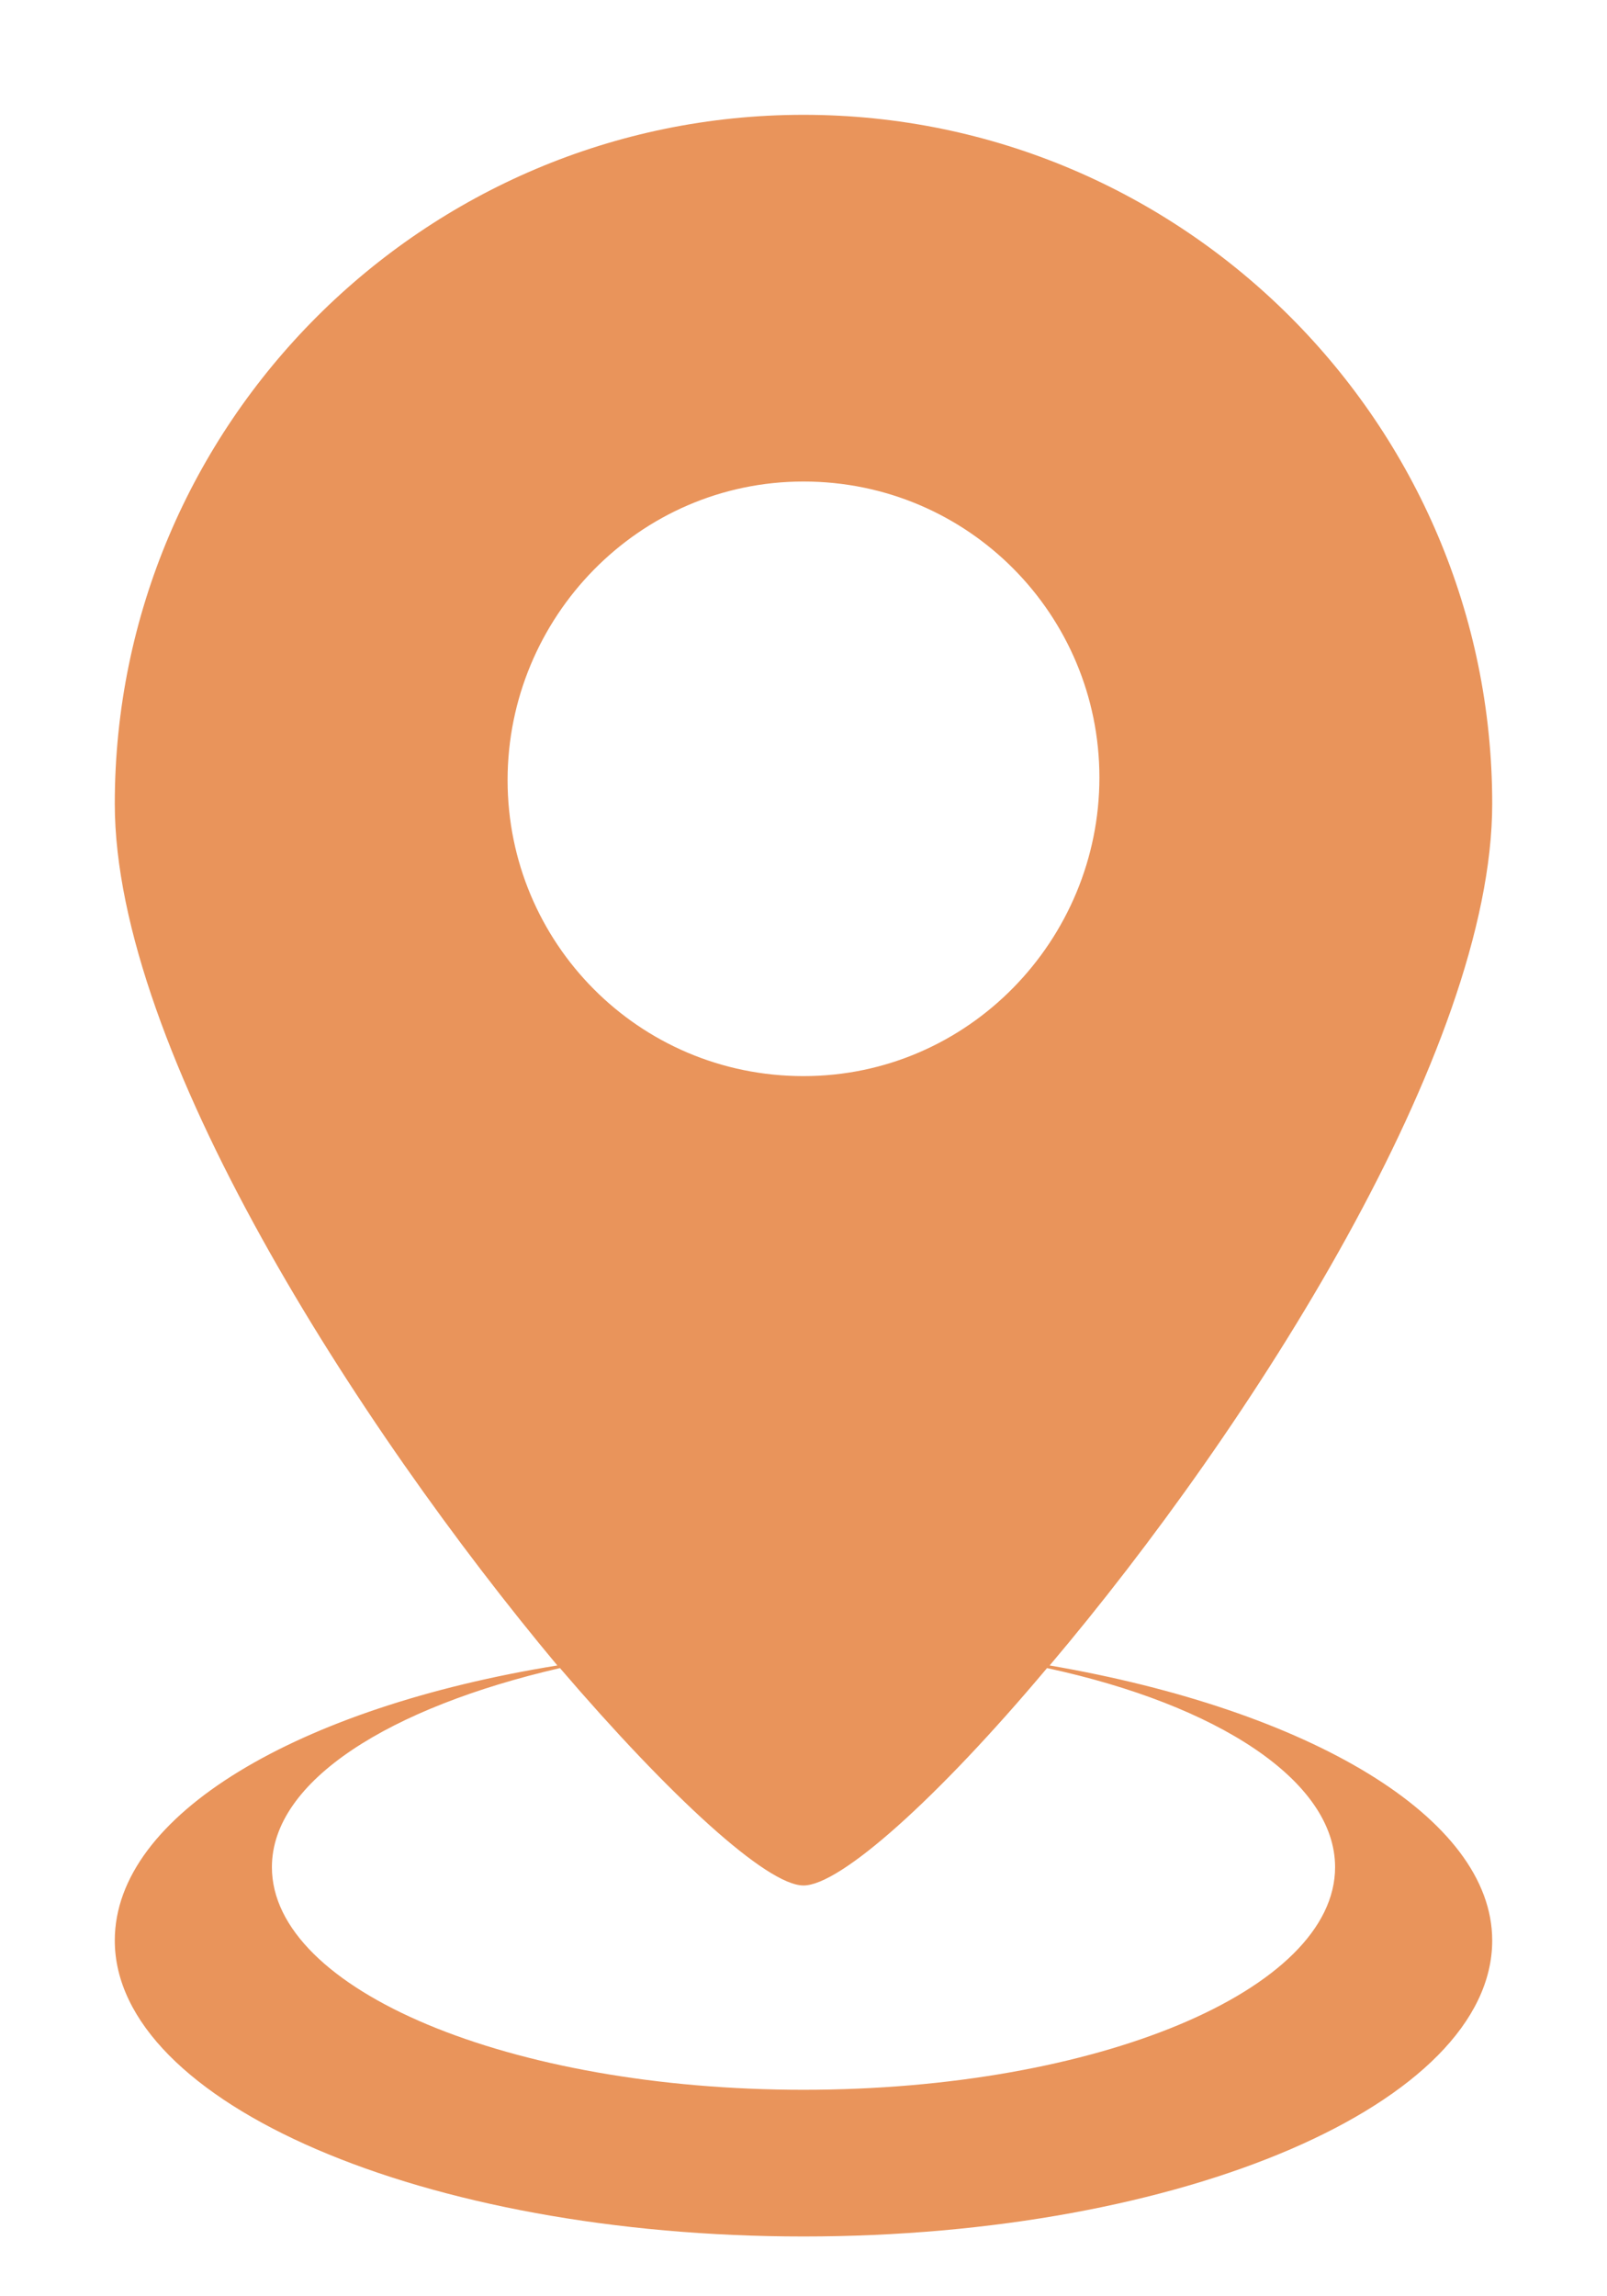 <svg data-v-70b83f88="" version="1.0" xmlns="http://www.w3.org/2000/svg" xmlns:xlink="http://www.w3.org/1999/xlink"
     width="100%" height="100%" viewBox="0 0 210 300" preserveAspectRatio="xMidYMid meet"
     color-interpolation-filters="sRGB" style="margin: auto;">
  <rect data-v-70b83f88="" x="0" y="0" width="100%" height="100%" fill="none" fill-opacity="1"
        class="background"></rect> <!---->
  <g data-v-70b83f88="" fill=" rgb(27, 74, 156)" class="icon-text-wrapper icon-svg-group iconsvg"
     transform=" scale(3) translate(5,5)">
    <g class="iconsvg-imagesvg" transform="translate(0,0)">
      <g>
        <rect fill=" rgb(233, 148, 91)" fill-opacity="0" stroke-width="2" x="0" y="0" width="60" height="92.396"
              class="image-rect"></rect>
        <svg fill = "#E9945B"  x="0" y="0" width="60" height="92.396"
             filtersec="colorsf5863186371" class="image-svg-svg primary" style="overflow: visible;">
          <svg xmlns="http://www.w3.org/2000/svg" xmlns:xlink="http://www.w3.org/1999/xlink" version="1.1" x="0px" y="0px" viewBox="23.7 9.5 52.6 81" enable-background="new 0 0 100 100" xml:space="preserve"><path d="M59.4,68.7c7.7-9.1,16.9-23.5,16.9-32.9C76.3,21.3,64.5,9.5,50,9.5S23.7,21.3,23.7,35.8c0,9.4,9.3,23.8,16.9,32.9  c-9.9,1.6-16.9,5.7-16.9,10.5c0,6.2,11.8,11.3,26.3,11.3s26.3-5.1,26.3-11.3C76.3,74.5,69.3,70.4,59.4,68.7z M50,23.5  c6.3,0,11.3,5.1,11.3,11.3S56.3,46.2,50,46.2s-11.3-5.1-11.3-11.3S43.7,23.5,50,23.5z M50,84.9c-11.2,0-20.3-3.8-20.3-8.5  c0-3.3,4.5-6.1,11-7.6c4.2,4.9,7.9,8.3,9.3,8.3s5.1-3.3,9.3-8.3c6.5,1.4,11,4.3,11,7.6C70.3,81.1,61.2,84.9,50,84.9z"></path></svg>
        </svg>
        <defs>
          <filter id="colors785966606">
            <feColorMatrix type="matrix" values="0 0 0 0 0.746  0 0 0 0 0.504  0 0 0 0 0.496  0 0 0 1 0"
                           class="icon-fecolormatrix"></feColorMatrix>
          </filter>
          <filter id="colorsf5863186371">
            <feColorMatrix type="matrix" values="0 0 0 0 0.996  0 0 0 0 0.996  0 0 0 0 0.996  0 0 0 1 0"
                           class="icon-fecolormatrix"></feColorMatrix>
          </filter>
          <filter id="colorsb5501046249">
            <feColorMatrix type="matrix" values="0 0 0 0 0  0 0 0 0 0  0 0 0 0 0  0 0 0 1 0"
                           class="icon-fecolormatrix"></feColorMatrix>
          </filter>
        </defs>
      </g>
    </g>
  </g>
  <defs v-gra="od"></defs>
</svg>
